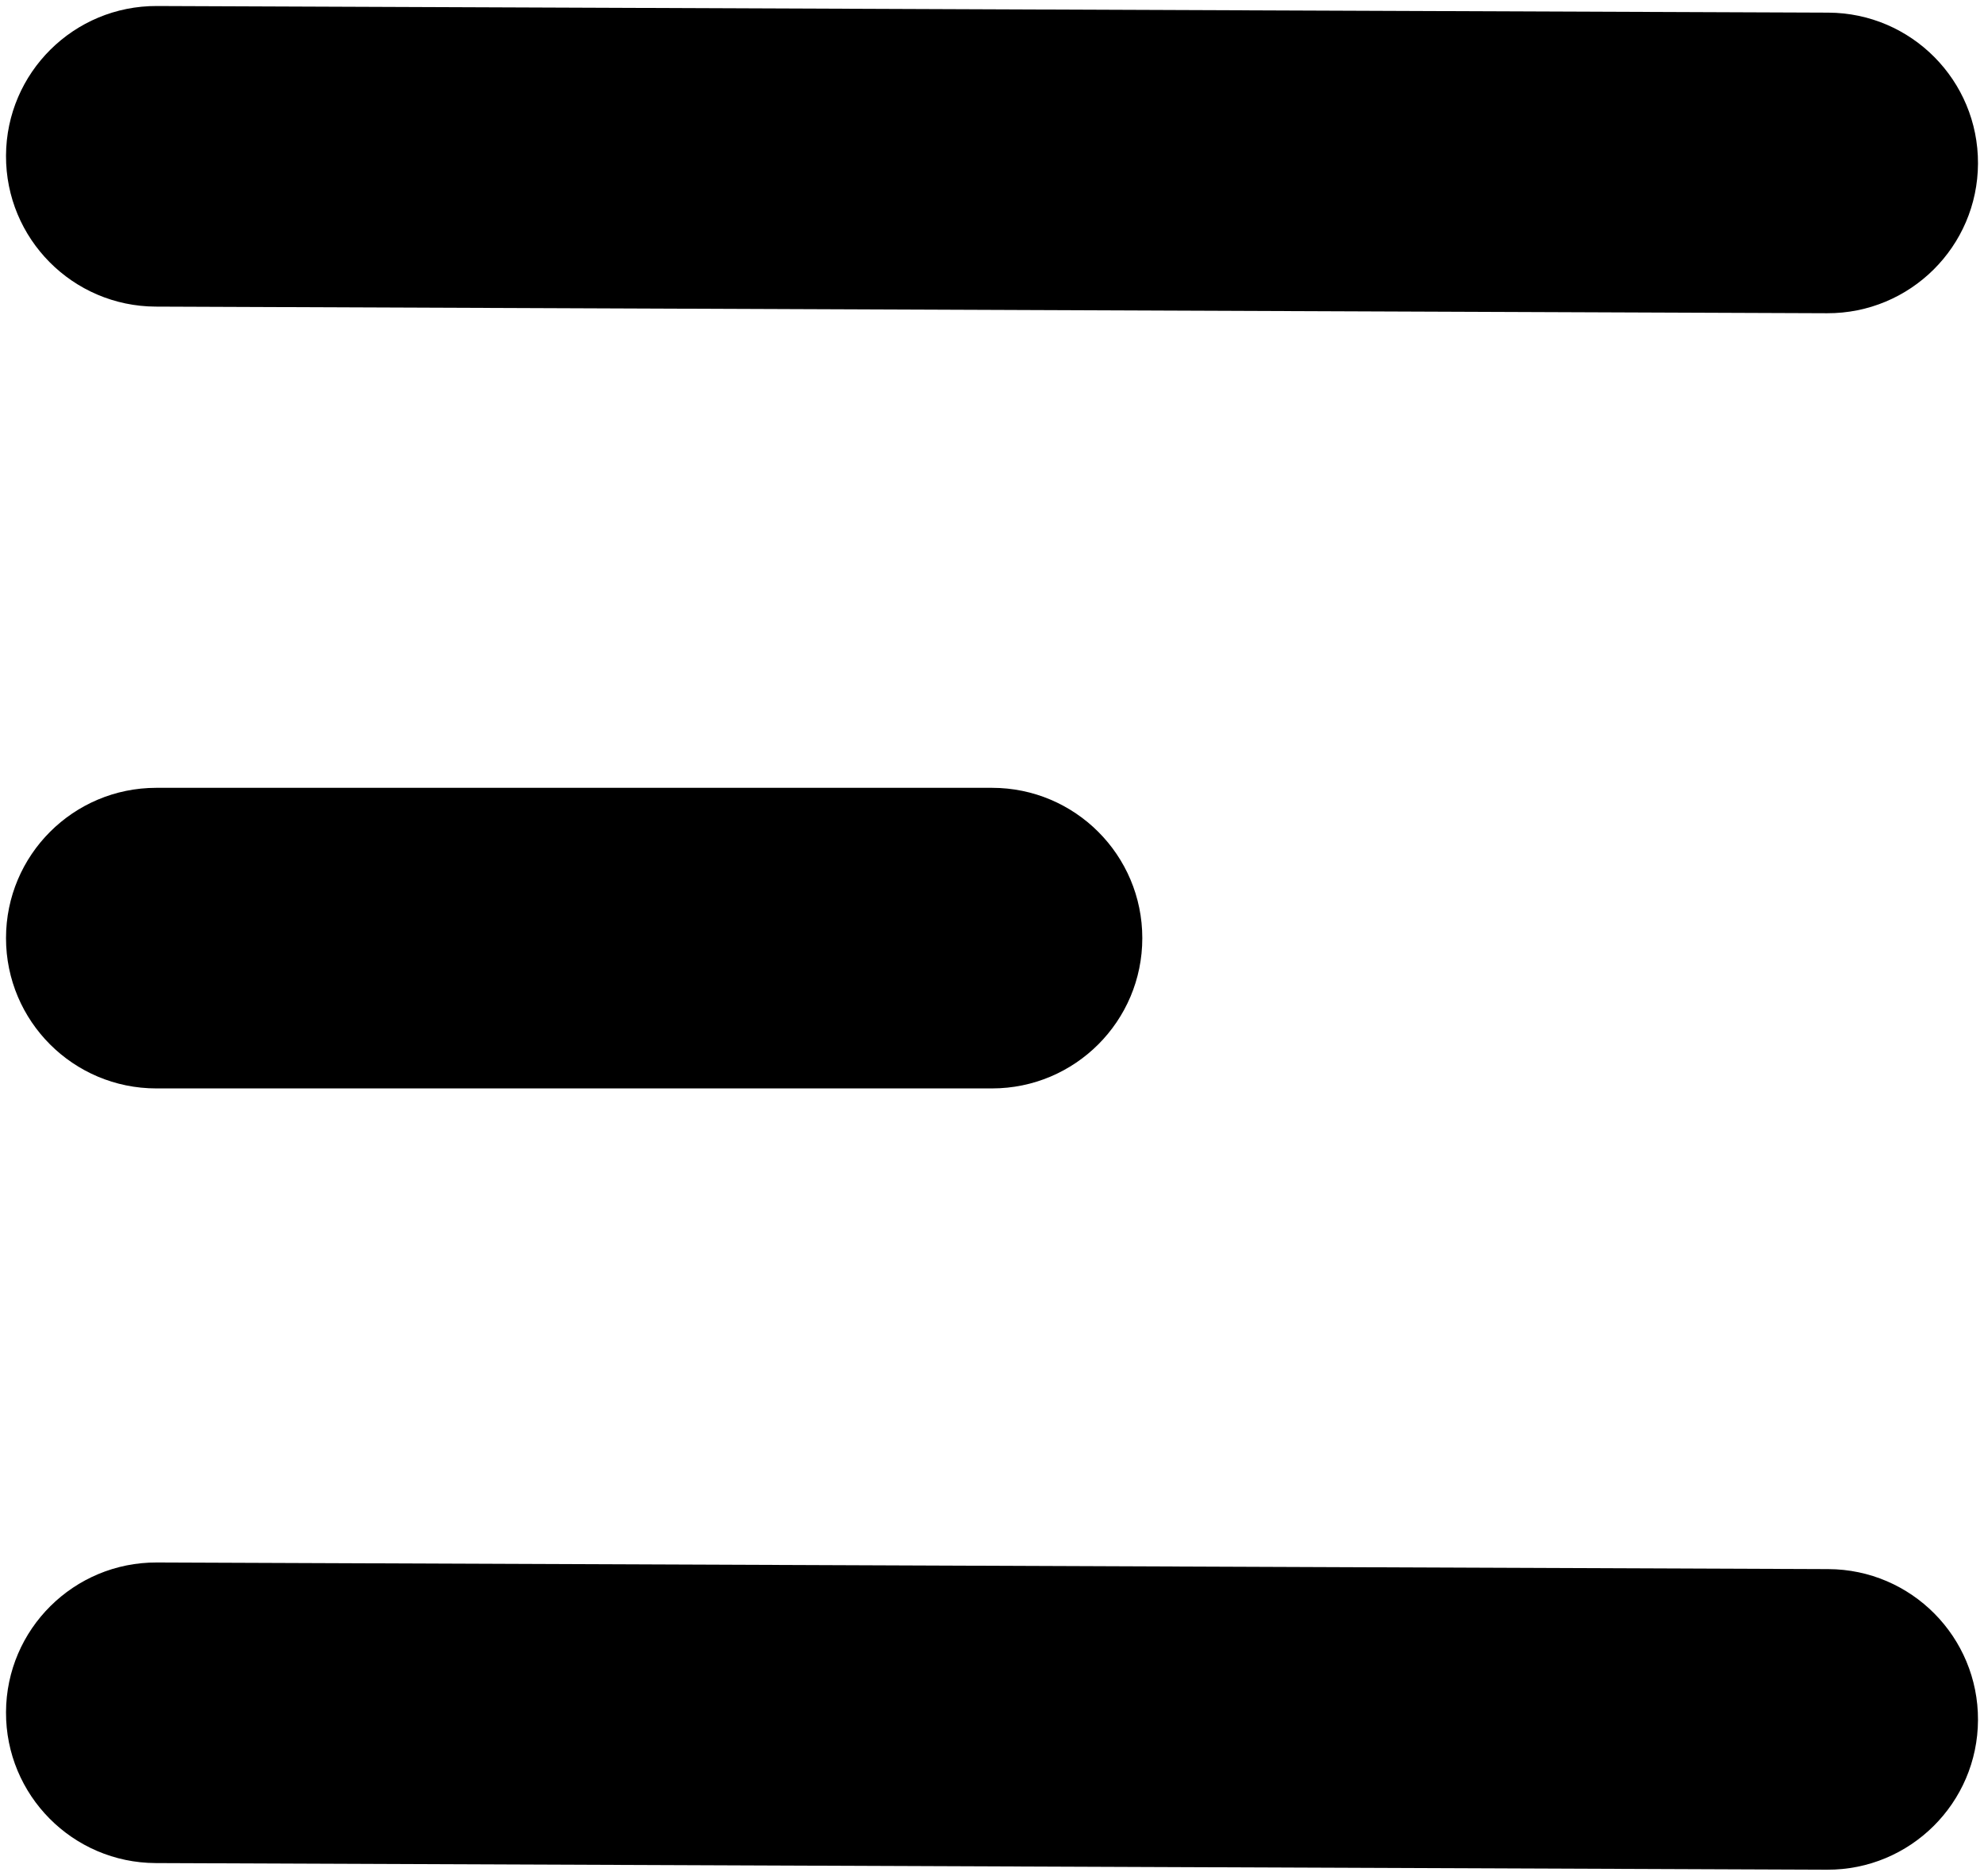 <svg viewBox="0 0 165 156" fill="none" xmlns="http://www.w3.org/2000/svg">
    <path d="M13.05 0.5C6.146 0.473 0.527 6.047 0.5 12.95C0.473 19.854 6.047 25.473 12.95 25.5L13.05 0.5ZM151.95 26.051C158.854 26.078 164.473 20.504 164.5 13.601C164.527 6.697 158.953 1.078 152.05 1.051L151.95 26.051ZM13 65.522C6.096 65.522 0.5 71.118 0.5 78.022C0.5 84.926 6.096 90.522 13 90.522V65.522ZM13.05 129.949C6.146 129.922 0.527 135.496 0.5 142.399C0.473 149.303 6.047 154.922 12.95 154.949L13.05 129.949ZM151.95 155.5C158.854 155.527 164.473 149.953 164.5 143.05C164.527 136.146 158.953 130.527 152.05 130.5L151.95 155.5ZM82.5 90.522C89.404 90.522 95 84.926 95 78.022C95 71.118 89.404 65.522 82.5 65.522V90.522ZM152.05 1.051L13.05 0.5L12.95 25.5L151.95 26.051L152.05 1.051ZM152.05 130.5L13.05 129.949L12.95 154.949L151.95 155.5L152.05 130.5ZM82.5 65.522H13V90.522H82.5V65.522Z"
          fill="black"/>
</svg>

